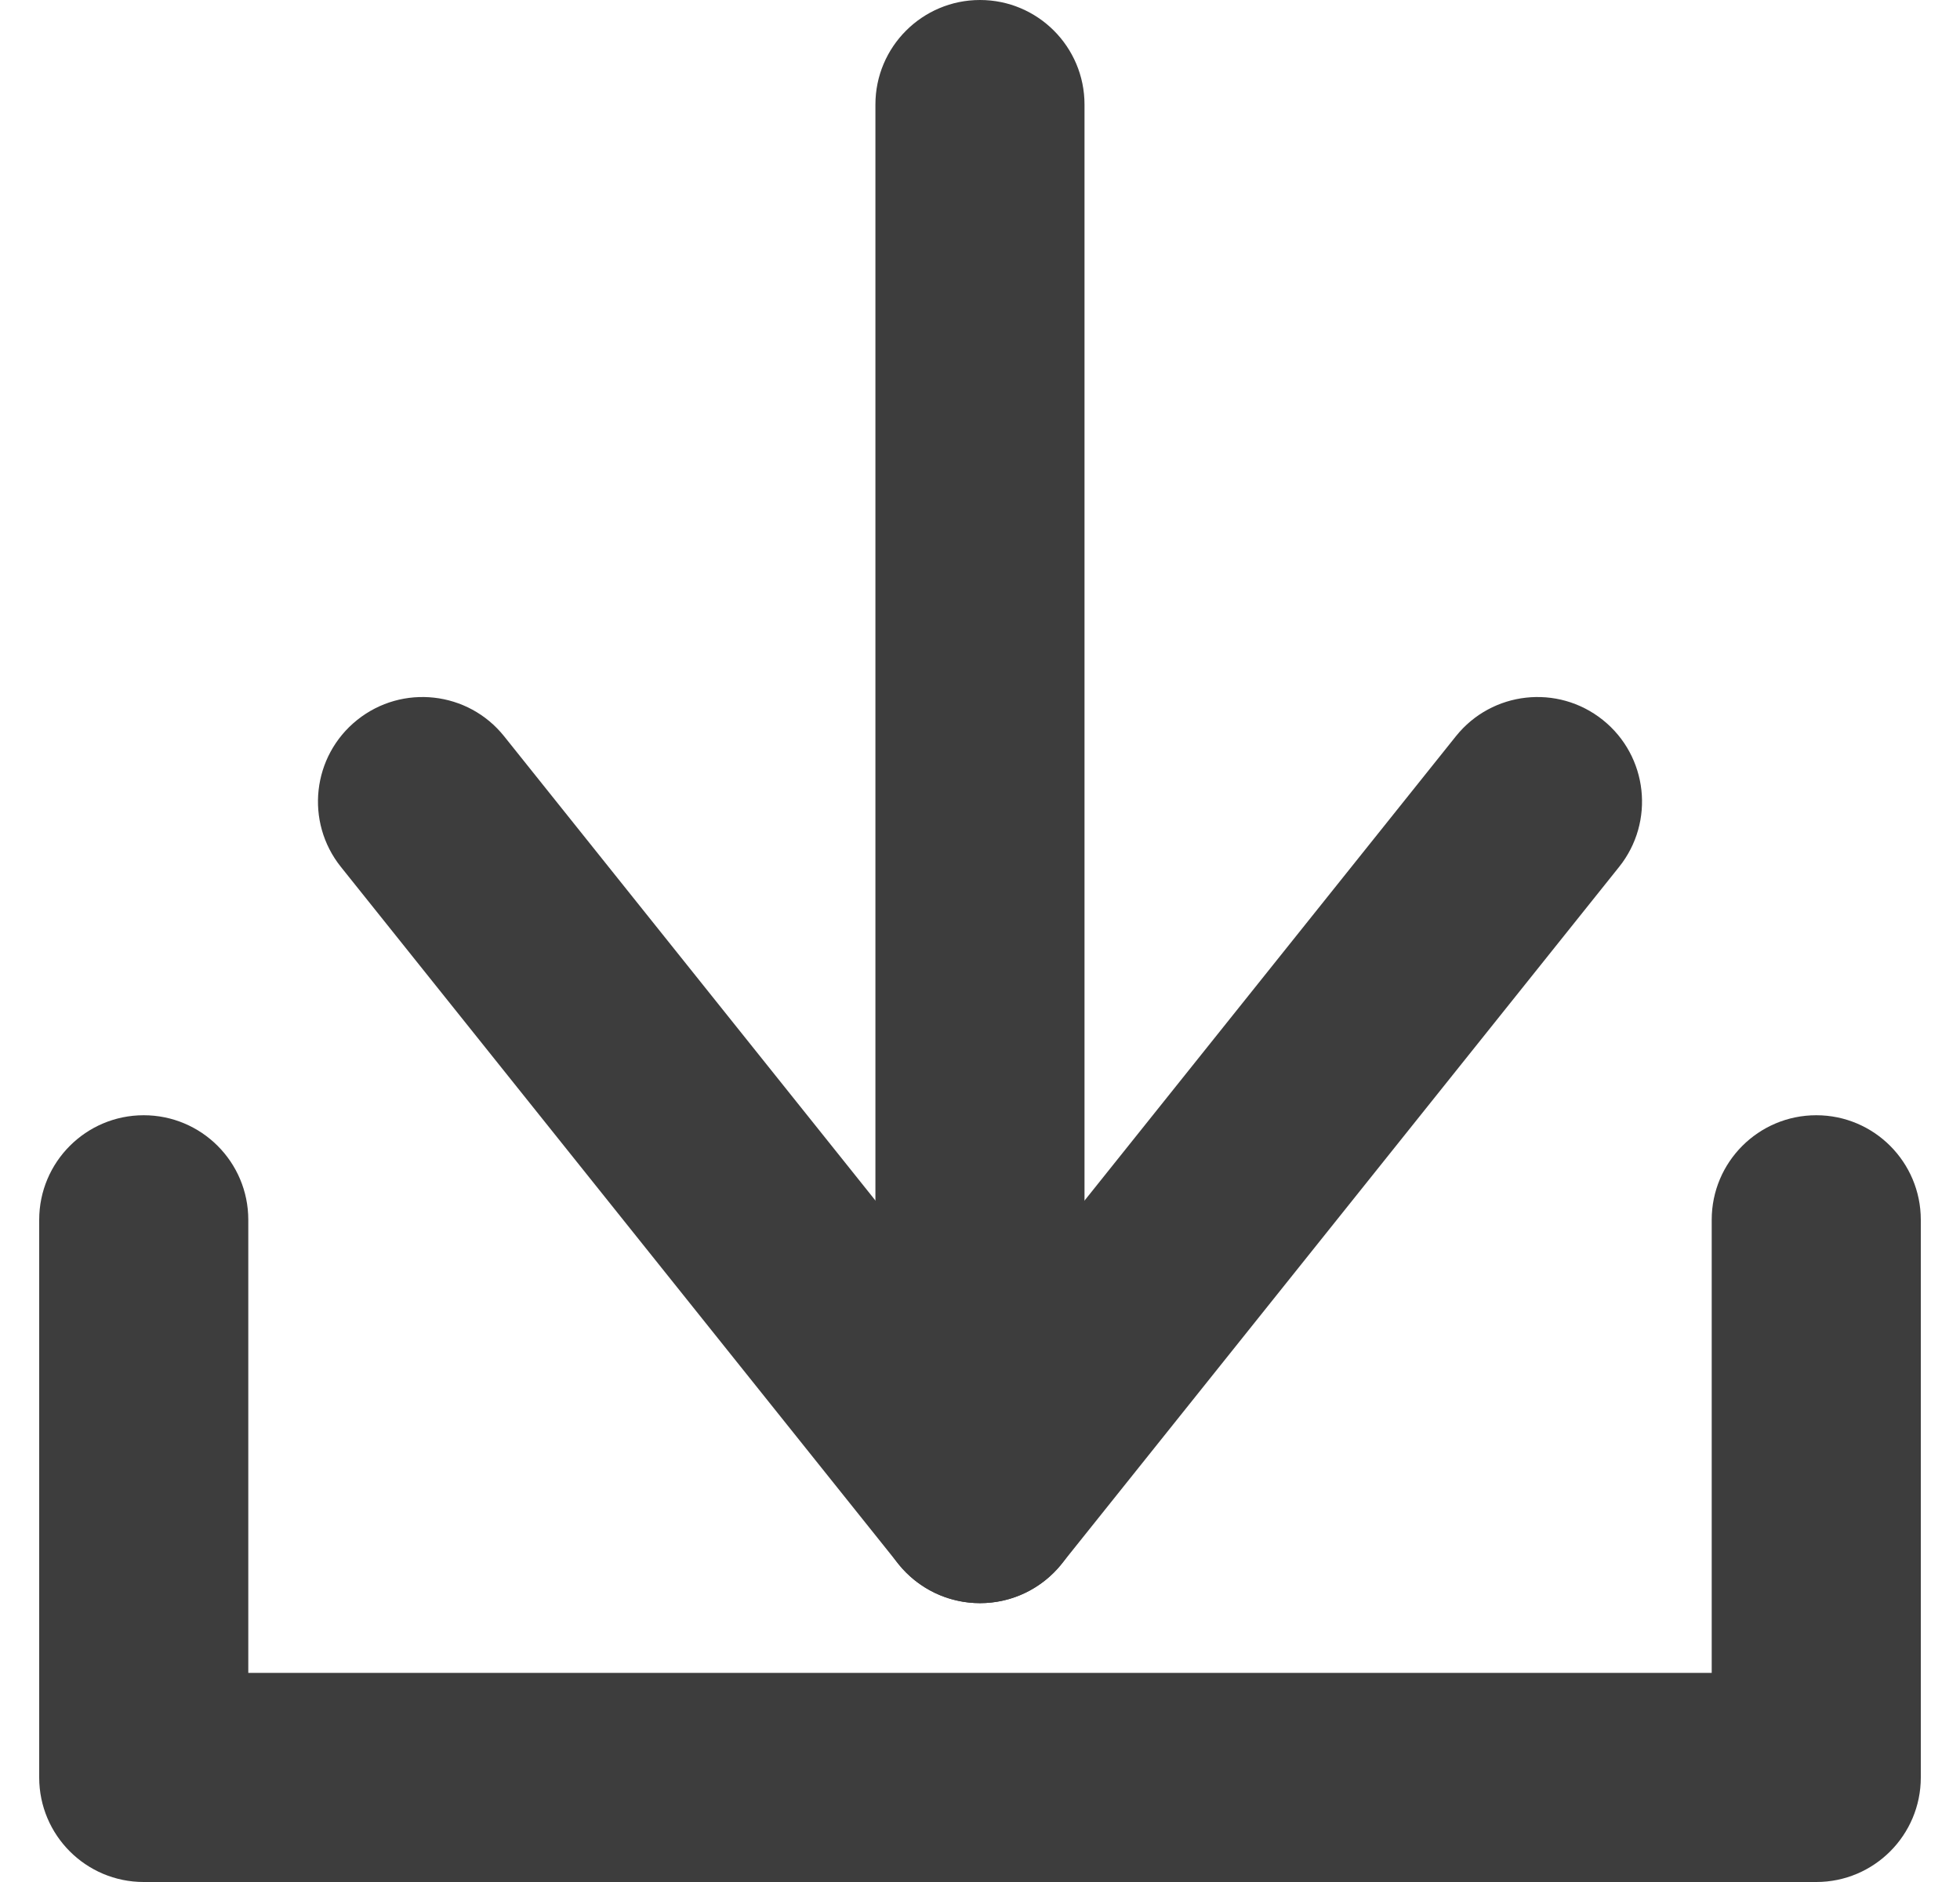 <svg width="25" height="24" viewBox="0 0 25 24" fill="none" xmlns="http://www.w3.org/2000/svg">
<path fill-rule="evenodd" clip-rule="evenodd" d="M12.5 20.444C12.095 20.444 11.712 20.26 11.459 19.944L4.348 11.055C3.888 10.48 3.981 9.641 4.556 9.181C5.131 8.721 5.97 8.814 6.43 9.389L12.5 16.977L18.57 9.389C19.03 8.814 19.869 8.721 20.444 9.181C21.019 9.641 21.112 10.48 20.652 11.055L13.541 19.944C13.288 20.26 12.905 20.444 12.5 20.444Z" fill="#3D3D3D"/>
<path fill-rule="evenodd" clip-rule="evenodd" d="M12.5 20.444C11.764 20.444 11.166 19.848 11.166 19.111L11.166 1.333C11.166 0.597 11.764 -1.90735e-06 12.5 -1.90735e-06C13.236 -1.90735e-06 13.833 0.597 13.833 1.333L13.833 19.111C13.833 19.848 13.236 20.444 12.5 20.444Z" fill="#3D3D3D"/>
<path fill-rule="evenodd" clip-rule="evenodd" d="M1.833 14.222C2.57 14.222 3.167 14.819 3.167 15.556V21.333H21.833V15.556C21.833 14.819 22.43 14.222 23.167 14.222C23.903 14.222 24.5 14.819 24.5 15.556V22.667C24.5 23.403 23.903 24 23.167 24H1.833C1.097 24 0.5 23.403 0.5 22.667V15.556C0.5 14.819 1.097 14.222 1.833 14.222Z" fill="#3D3D3D"/>
</svg>
